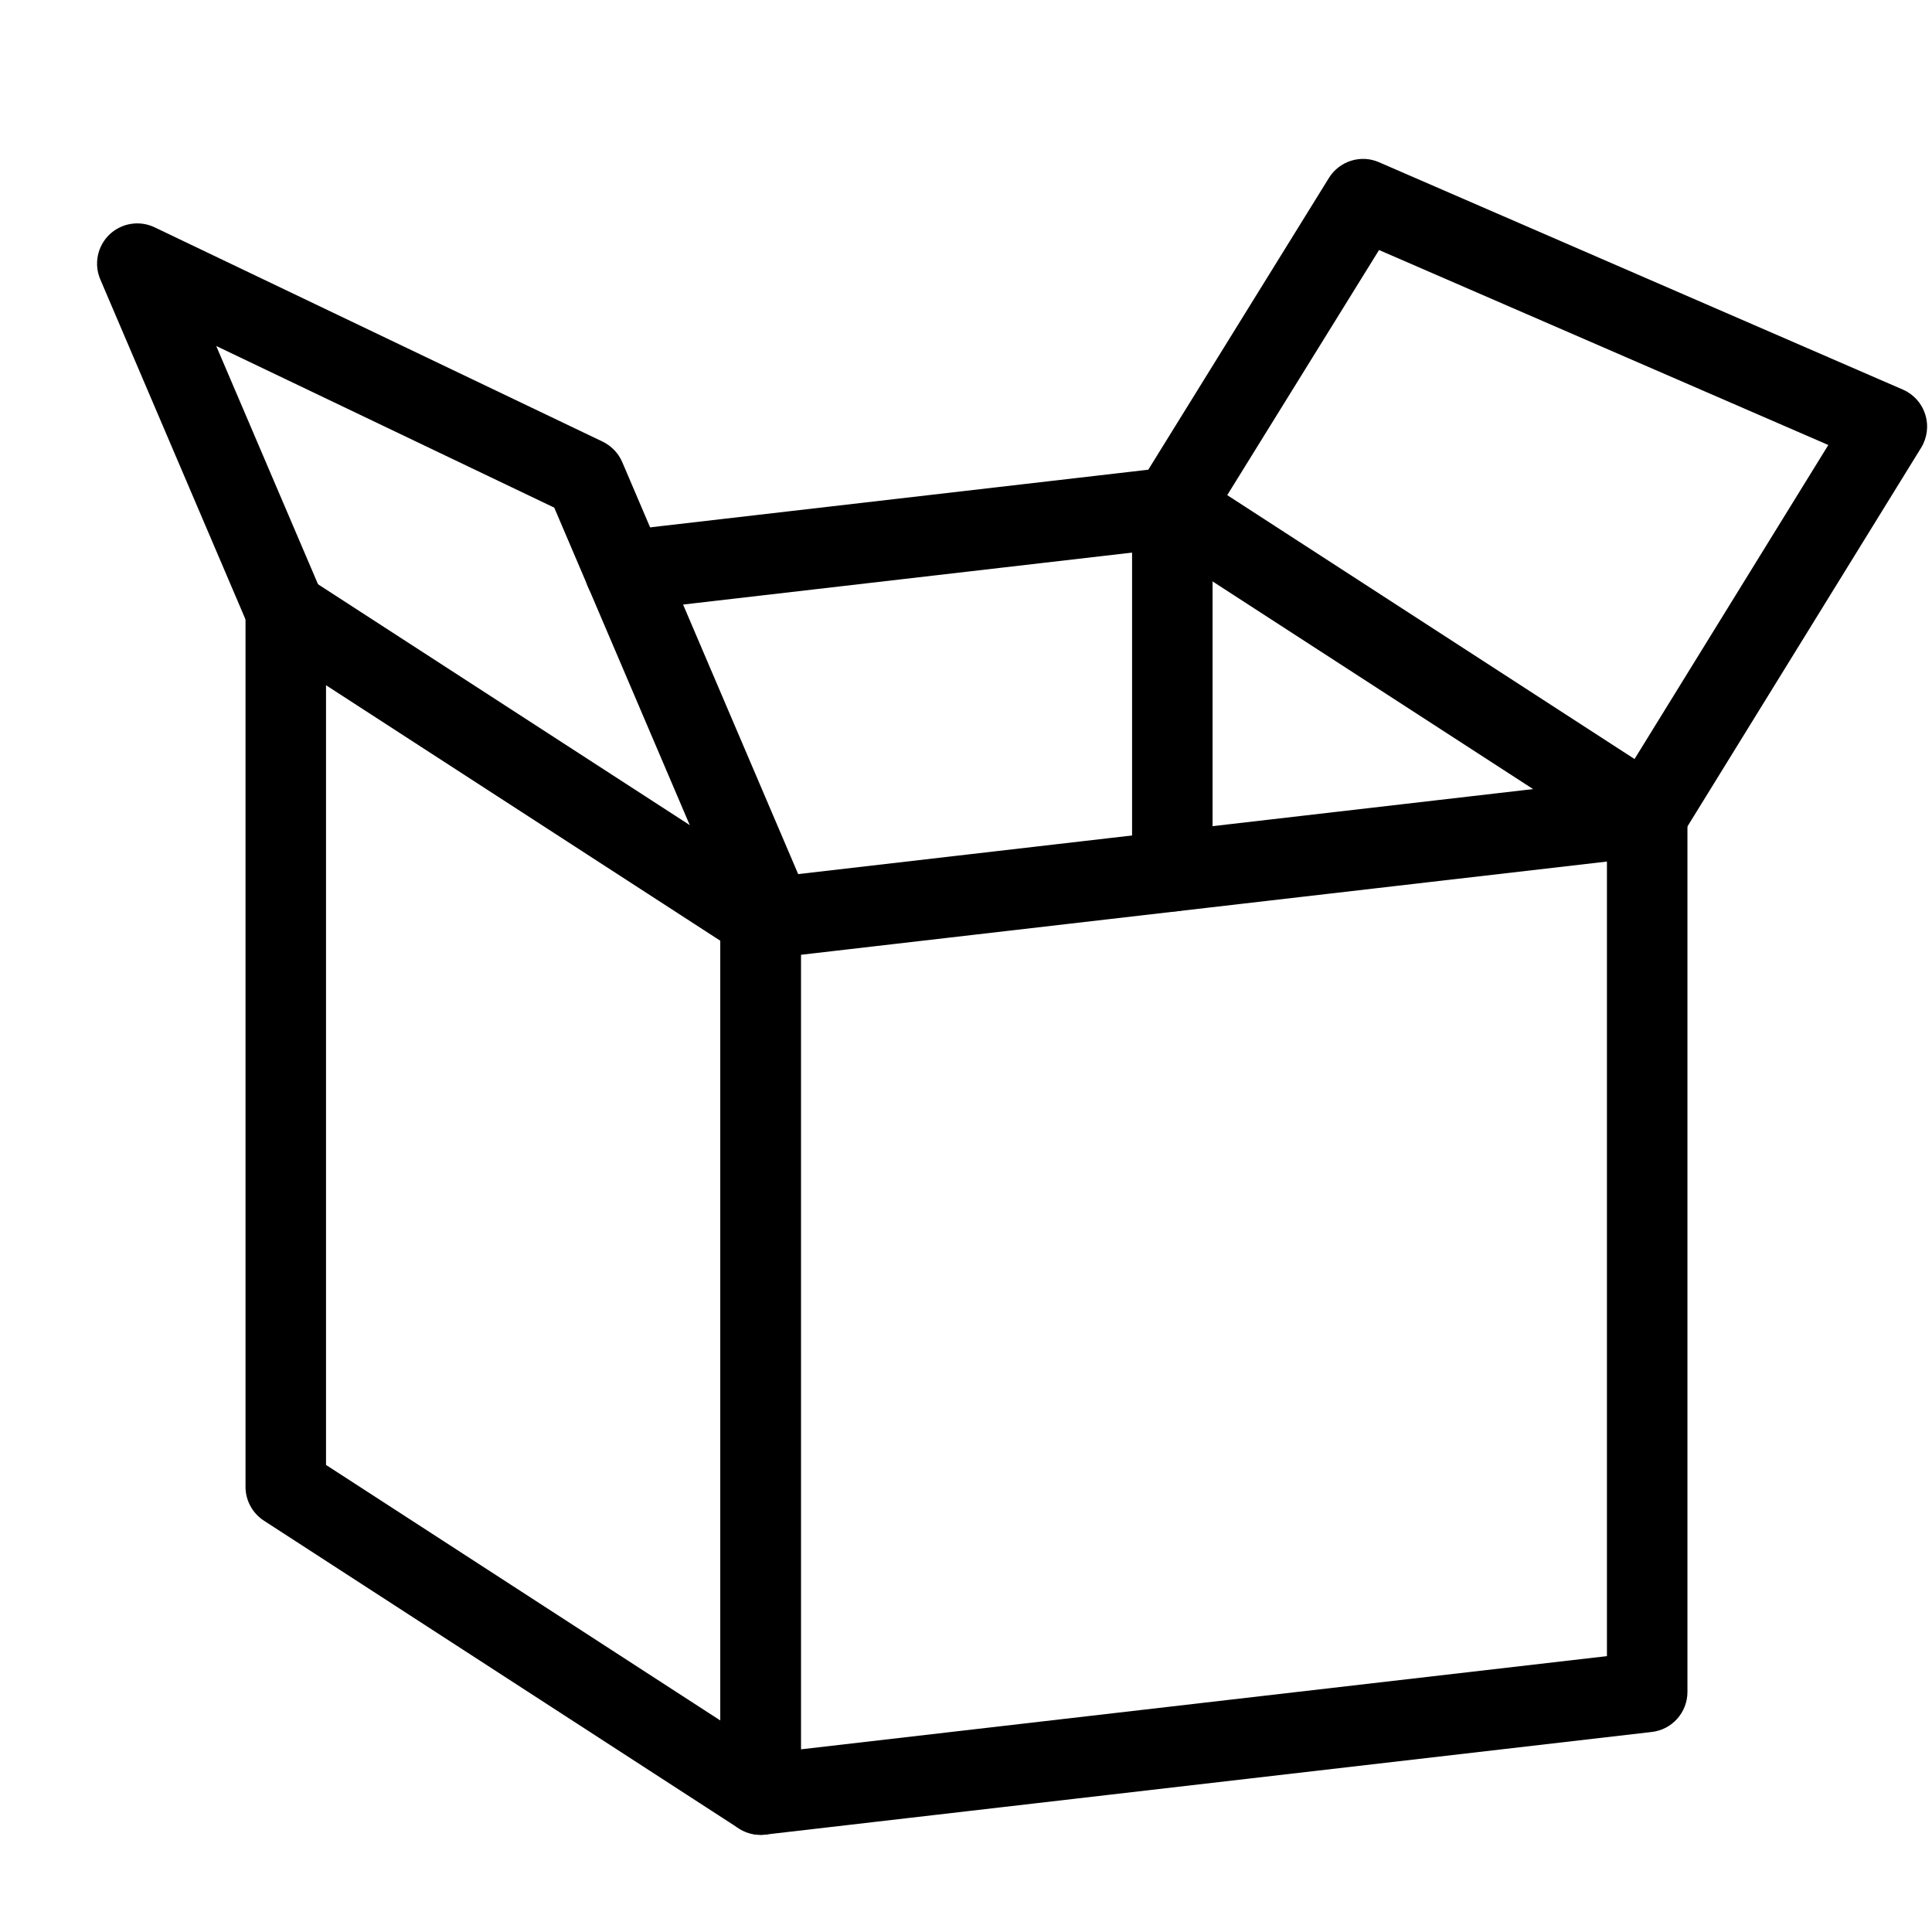 <?xml version="1.0" encoding="utf-8"?>
<!-- Generator: Adobe Illustrator 18.1.0, SVG Export Plug-In . SVG Version: 6.00 Build 0)  -->
<svg version="1.1" id="Layer_1" xmlns="http://www.w3.org/2000/svg" xmlns:xlink="http://www.w3.org/1999/xlink" x="0px" y="0px"
	 width="24px" height="24px" viewBox="0 0 24 24" enable-background="new 0 0 24 24" xml:space="preserve">
<g>
	<path d="M9.449,22.793c-0.122,0-0.241-0.045-0.333-0.127c-0.106-0.095-0.168-0.231-0.168-0.373V11.415
		c0-0.276,0.224-0.5,0.5-0.5s0.5,0.224,0.5,0.5v10.316l10.014-1.158V10.141c0-0.276,0.224-0.5,0.5-0.5s0.5,0.224,0.5,0.5
		v10.877c0,0.254-0.19,0.468-0.442,0.497L9.506,22.79C9.487,22.792,9.468,22.793,9.449,22.793z"/>
	<path fill="none" stroke="#000000" stroke-linecap="round" stroke-linejoin="round" stroke-miterlimit="10" d="M14.563,6.303"/>
	<path fill="none" stroke="#000000" stroke-linecap="round" stroke-linejoin="round" stroke-miterlimit="10" d="M7.763,7.09"/>
	<path d="M9.448,11.915c-0.251,0-0.467-0.188-0.496-0.442c-0.032-0.274,0.165-0.522,0.439-0.554l11.014-1.274
		c0.266-0.038,0.521,0.164,0.555,0.439c0.031,0.274-0.165,0.522-0.44,0.554L9.506,11.912
		C9.487,11.914,9.467,11.915,9.448,11.915z"/>
	<path d="M7.762,7.59c-0.251,0-0.467-0.188-0.496-0.442c-0.032-0.274,0.165-0.522,0.439-0.554l6.801-0.787
		c0.269-0.035,0.522,0.164,0.555,0.439c0.031,0.274-0.165,0.522-0.44,0.554L7.82,7.587
		C7.801,7.589,7.781,7.59,7.762,7.59z"/>
	<path d="M9.449,22.793c-0.095,0-0.19-0.027-0.272-0.08l-5.899-3.823c-0.142-0.093-0.228-0.25-0.228-0.42V7.593
		c0-0.276,0.224-0.5,0.5-0.5s0.5,0.224,0.5,0.5v10.605l4.899,3.175v-9.958c0-0.276,0.224-0.5,0.5-0.5s0.5,0.224,0.5,0.5
		V22.293c0,0.184-0.1,0.352-0.261,0.44C9.613,22.773,9.531,22.793,9.449,22.793z"/>
	<path d="M9.448,11.915c-0.093,0-0.188-0.026-0.272-0.081L3.278,8.012C3.046,7.862,2.98,7.553,3.13,7.321
		c0.15-0.231,0.46-0.299,0.691-0.147l5.899,3.822c0.231,0.15,0.298,0.46,0.147,0.691
		C9.773,11.835,9.612,11.915,9.448,11.915z"/>
	<path d="M20.463,10.626c-0.09,0-0.181-0.024-0.263-0.075c-0.234-0.144-0.308-0.453-0.163-0.688l2.675-4.335
		l-5.581-2.422l-2.143,3.46c-0.145,0.235-0.453,0.308-0.689,0.162c-0.234-0.145-0.307-0.454-0.161-0.689
		l2.37-3.828c0.131-0.212,0.399-0.295,0.624-0.195l6.507,2.824c0.133,0.058,0.234,0.17,0.277,0.309
		c0.044,0.139,0.025,0.289-0.051,0.413l-2.978,4.826C20.794,10.541,20.63,10.626,20.463,10.626z"/>
	<path fill="none" stroke="#000000" stroke-linecap="round" stroke-linejoin="round" stroke-miterlimit="10" d="M14.563,6.303"/>
	<path d="M20.463,10.626c-0.094,0-0.188-0.026-0.272-0.081L14.292,6.723c-0.232-0.15-0.298-0.46-0.148-0.691
		c0.151-0.232,0.462-0.297,0.691-0.147l5.899,3.822c0.232,0.15,0.298,0.46,0.148,0.691
		C20.787,10.545,20.626,10.626,20.463,10.626z"/>
	<path d="M14.563,11.323c-0.276,0-0.5-0.224-0.5-0.5V6.304c0-0.276,0.224-0.5,0.5-0.5s0.5,0.224,0.5,0.5v4.519
		C15.063,11.1,14.84,11.323,14.563,11.323z"/>
	<path d="M9.602,11.898c-0.194,0-0.379-0.114-0.46-0.304L6.885,6.306L2.686,4.298l1.324,3.099
		C4.118,7.65,4,7.944,3.746,8.053C3.492,8.16,3.198,8.043,3.09,7.789L1.246,3.471
		C1.164,3.279,1.21,3.058,1.359,2.914c0.151-0.144,0.374-0.18,0.562-0.09l5.565,2.662
		c0.109,0.053,0.196,0.143,0.244,0.255l2.332,5.461c0.108,0.254-0.01,0.548-0.264,0.656
		C9.734,11.885,9.668,11.898,9.602,11.898z"/>
</g>
<rect x="-0.014" fill="none" width="24" height="24"/>
</svg>
